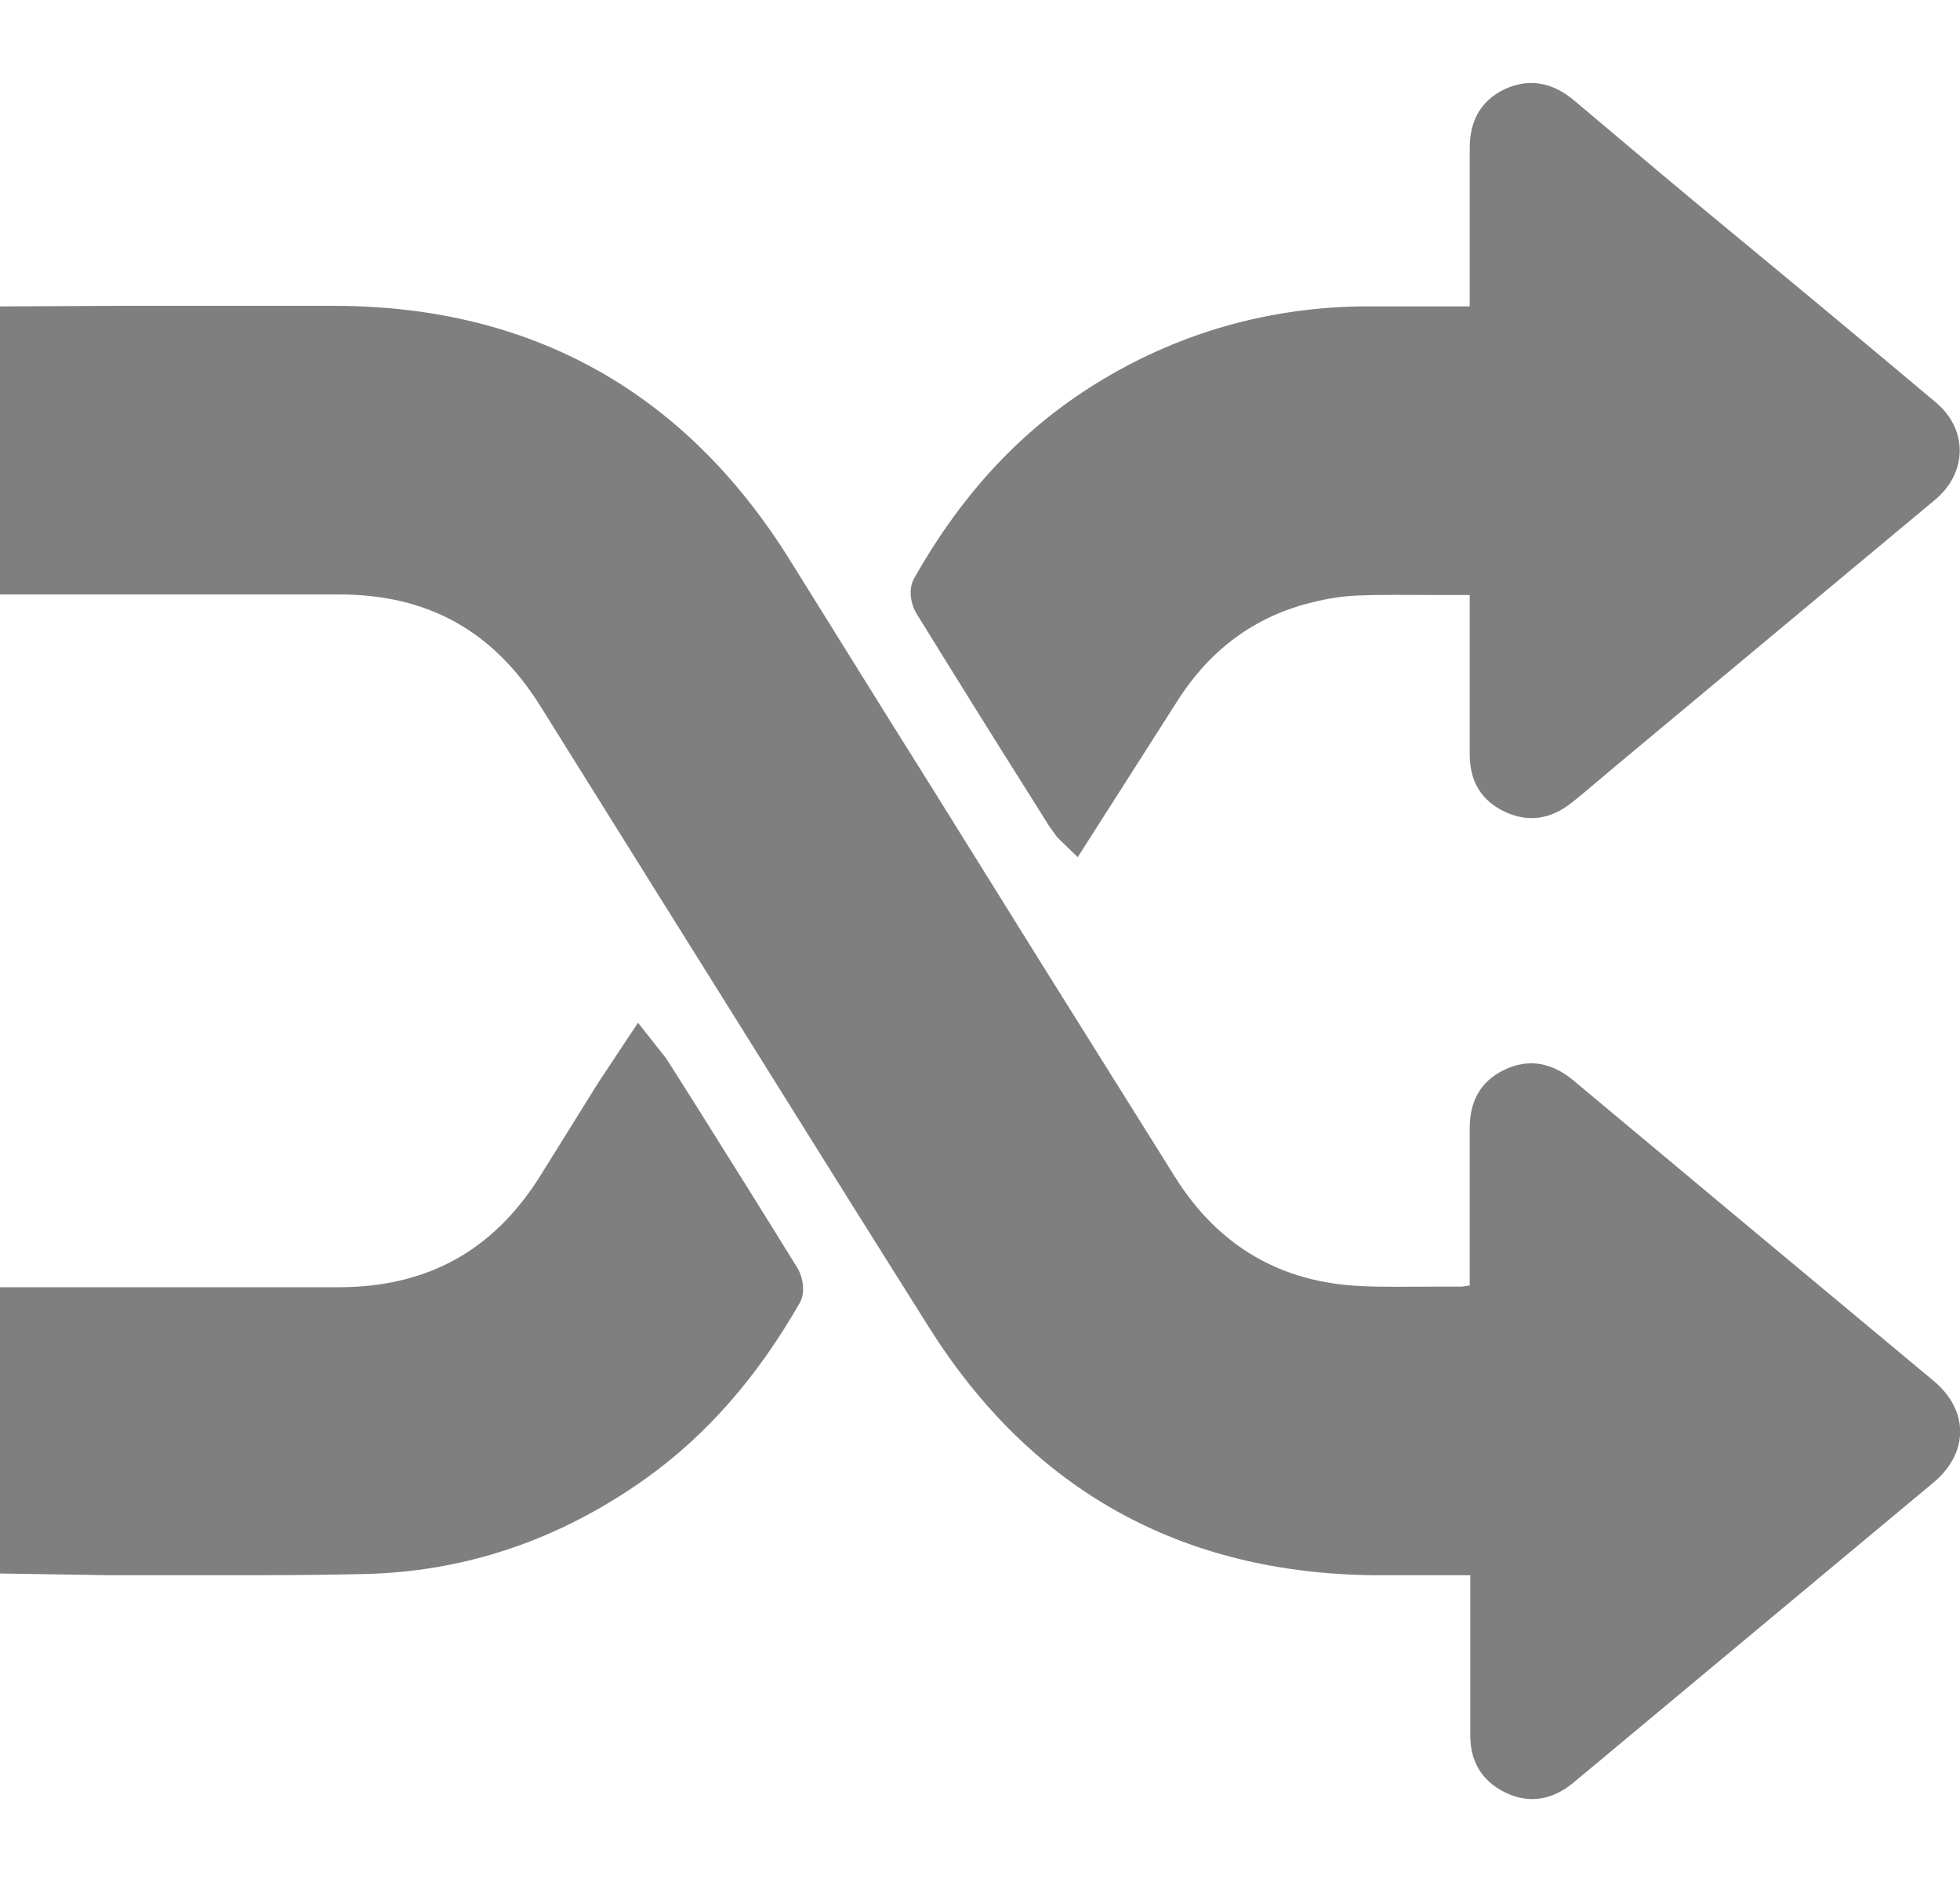 <?xml version="1.0" encoding="utf-8"?>
<!-- Generator: Adobe Illustrator 24.1.2, SVG Export Plug-In . SVG Version: 6.00 Build 0)  -->
<svg version="1.1" id="Layer_1" xmlns="http://www.w3.org/2000/svg" xmlns:xlink="http://www.w3.org/1999/xlink" x="0px" y="0px"
	 viewBox="0 0 34.1 32.73" style="enable-background:new 0 0 34.1 32.73;" xml:space="preserve">
<style type="text/css">
	.st0{fill:#7F7F7F;}
</style>
<polygon class="st0" points="-23.61,-66.71 -37.78,-58.53 -51.96,-50.35 -51.96,-66.71 -51.96,-83.08 -37.78,-74.89 "/>
<g>
	<rect x="-93.25" y="-83.08" class="st0" width="8.16" height="32.73"/>
	<rect x="-80.98" y="-83.08" class="st0" width="8.16" height="32.73"/>
</g>
<g>
	<polygon class="st0" points="-7.33,-66.71 5.89,-74.34 19.1,-81.97 19.1,-66.71 19.1,-51.45 5.89,-59.08 	"/>
	
		<rect x="-9.22" y="-83.08" transform="matrix(-1 -1.224647e-16 1.224647e-16 -1 -11.696 -133.422)" class="st0" width="6.74" height="32.73"/>
</g>
<g>
	<polygon class="st0" points="63.9,-66.71 50.68,-59.08 37.46,-51.45 37.46,-66.71 37.46,-81.97 50.68,-74.34 	"/>
	<rect x="59.05" y="-83.08" class="st0" width="6.74" height="32.73"/>
</g>
<g>
	<path class="st0" d="M70.51-25.54c1.62,1.23,3.23,2.47,4.85,3.7c0.97,0.74,1.95,1.47,2.92,2.21c0.33,0.25,0.31,0.54-0.03,0.81
		c-1.12,0.85-2.23,1.69-3.35,2.54c-1.38,1.05-2.75,2.1-4.14,3.13c-0.14,0.11-0.37,0.19-0.54,0.16c-0.24-0.05-0.24-0.31-0.24-0.53
		c0.01-1.03,0-2.06,0-3.12c-3.55,0-7.08,0-10.64,0c0,0.86,0,1.7,0,2.55c0,2.33,0,4.67,0,7c0,0.31-0.13,0.52-0.36,0.7
		c-1.23,0.93-2.45,1.87-3.69,2.78c-0.16,0.12-0.41,0.2-0.6,0.17c-0.14-0.02-0.26-0.24-0.35-0.39c-0.05-0.08-0.02-0.21-0.02-0.31
		c0-4.2,0.01-8.39,0-12.59c0-1.49,0.48-2.77,1.56-3.8c0.95-0.9,2.09-1.31,3.39-1.31c3.42,0,6.84,0,10.26,0c0.13,0,0.25,0,0.41,0
		c0.01-0.13,0.02-0.24,0.02-0.35c0-0.92,0-1.83,0-2.75c0-0.26,0.05-0.48,0.3-0.61C70.34-25.54,70.43-25.54,70.51-25.54z"/>
	<path class="st0" d="M62.33,7.2c-1.53-1.17-3.07-2.34-4.6-3.51c-1.06-0.81-2.11-1.61-3.17-2.41c-0.32-0.25-0.32-0.53,0.02-0.78
		c2.2-1.67,4.4-3.34,6.6-5c0.33-0.25,0.65-0.52,0.99-0.74c0.12-0.08,0.35-0.15,0.45-0.09c0.13,0.07,0.24,0.28,0.24,0.43
		c0.02,0.94,0.01,1.87,0.01,2.81c0,0.13,0,0.25,0,0.4c3.55,0,7.07,0,10.62,0c0-0.12,0-0.23,0-0.35c0-2.99,0.01-5.99-0.01-8.98
		c0-0.45,0.13-0.75,0.5-1.02c1.21-0.89,2.39-1.8,3.58-2.71c0.2-0.15,0.41-0.28,0.67-0.14c0.26,0.14,0.28,0.37,0.28,0.63
		c0,4.24-0.02,8.48,0,12.72c0.01,2.44-1.6,4.37-3.67,4.88c-0.44,0.11-0.9,0.16-1.36,0.16c-3.4,0.01-6.8,0.01-10.19,0.01
		c-0.13,0-0.25,0-0.41,0c-0.01,0.13-0.02,0.25-0.02,0.36c0,0.92-0.01,1.83,0,2.75c0,0.27-0.06,0.47-0.3,0.61
		C62.5,7.2,62.42,7.2,62.33,7.2z"/>
</g>
<path class="st0" d="M17.94,13.87l0.32,0.51c0.03,0.04,0.06,0.08,0.13,0.18l0.36,0.35l1.71-2.68c0.54-0.87,1.29-1.45,2.21-1.71
	c0.32-0.09,0.64-0.15,0.93-0.16c0.45-0.02,0.9-0.01,1.37-0.01l0.6,0c0,0.68,0,1.36,0,2.05v0.72c0,0.46,0.19,0.8,0.61,1
	c0.43,0.2,0.82,0.12,1.18-0.17c0.25-0.2,0.49-0.41,0.73-0.61c1.86-1.55,3.72-3.1,5.58-4.65c0.56-0.47,0.57-1.22,0.01-1.69
	c-1.19-1-2.38-1.99-3.58-2.98c-0.91-0.75-1.81-1.51-2.71-2.27c-0.37-0.31-0.77-0.4-1.21-0.2c-0.42,0.2-0.61,0.56-0.61,1.02v2.76
	l-0.62,0c-0.44,0-0.88,0-1.31,0c-1.58,0.03-3.07,0.45-4.42,1.25c-1.37,0.81-2.45,1.95-3.31,3.47c-0.12,0.2-0.06,0.47,0.04,0.63
	C16.61,11.75,17.27,12.81,17.94,13.87z"/>
<path class="st0" d="M33.63,24.01c-2.09-1.74-4.18-3.48-6.26-5.22c-0.36-0.3-0.77-0.39-1.2-0.18c-0.42,0.2-0.6,0.56-0.6,1.01v2.35
	v0.39l-0.14,0.02l-0.53,0c-0.41,0-0.82,0.01-1.22-0.01c-1.39-0.06-2.47-0.69-3.22-1.87c-0.77-1.23-1.54-2.46-2.31-3.69l-2-3.21
	c-0.8-1.27-1.59-2.55-2.39-3.83c-1.82-2.94-4.49-4.44-7.92-4.45c-1.26,0-2.52,0-3.79,0L0,5.33v5.01h5.9c0,0,0,0,0,0
	c1.54,0,2.68,0.63,3.5,1.94l2.18,3.49c1.53,2.44,3.05,4.89,4.59,7.33c1.78,2.82,4.38,4.27,7.75,4.3c0.21,0,0.42,0,0.64,0
	c0.14,0,0.28,0,0.42,0l0.6,0h0v0.17c0,0.87,0,1.75,0,2.62c0,0.45,0.2,0.79,0.61,0.99c0.41,0.2,0.81,0.13,1.17-0.16
	c2.1-1.75,4.2-3.5,6.3-5.25C34.26,25.25,34.25,24.52,33.63,24.01z"/>
<path class="st0" d="M13.87,22.05c-0.58-0.94-1.17-1.88-1.76-2.82l-0.52-0.82l-0.49-0.62l-0.69,1.04c-0.33,0.53-0.66,1.06-0.99,1.59
	c-0.82,1.33-1.98,1.97-3.53,1.97c0,0-0.01,0-0.01,0l-5.88,0v4.98l1.96,0.03c0.59,0,1.18,0,1.77,0c0.85,0,1.71,0,2.56-0.02
	c1.78-0.03,3.45-0.59,4.97-1.68c1.04-0.75,1.91-1.74,2.65-3.03C14.02,22.49,13.97,22.21,13.87,22.05z"/>
</svg>
